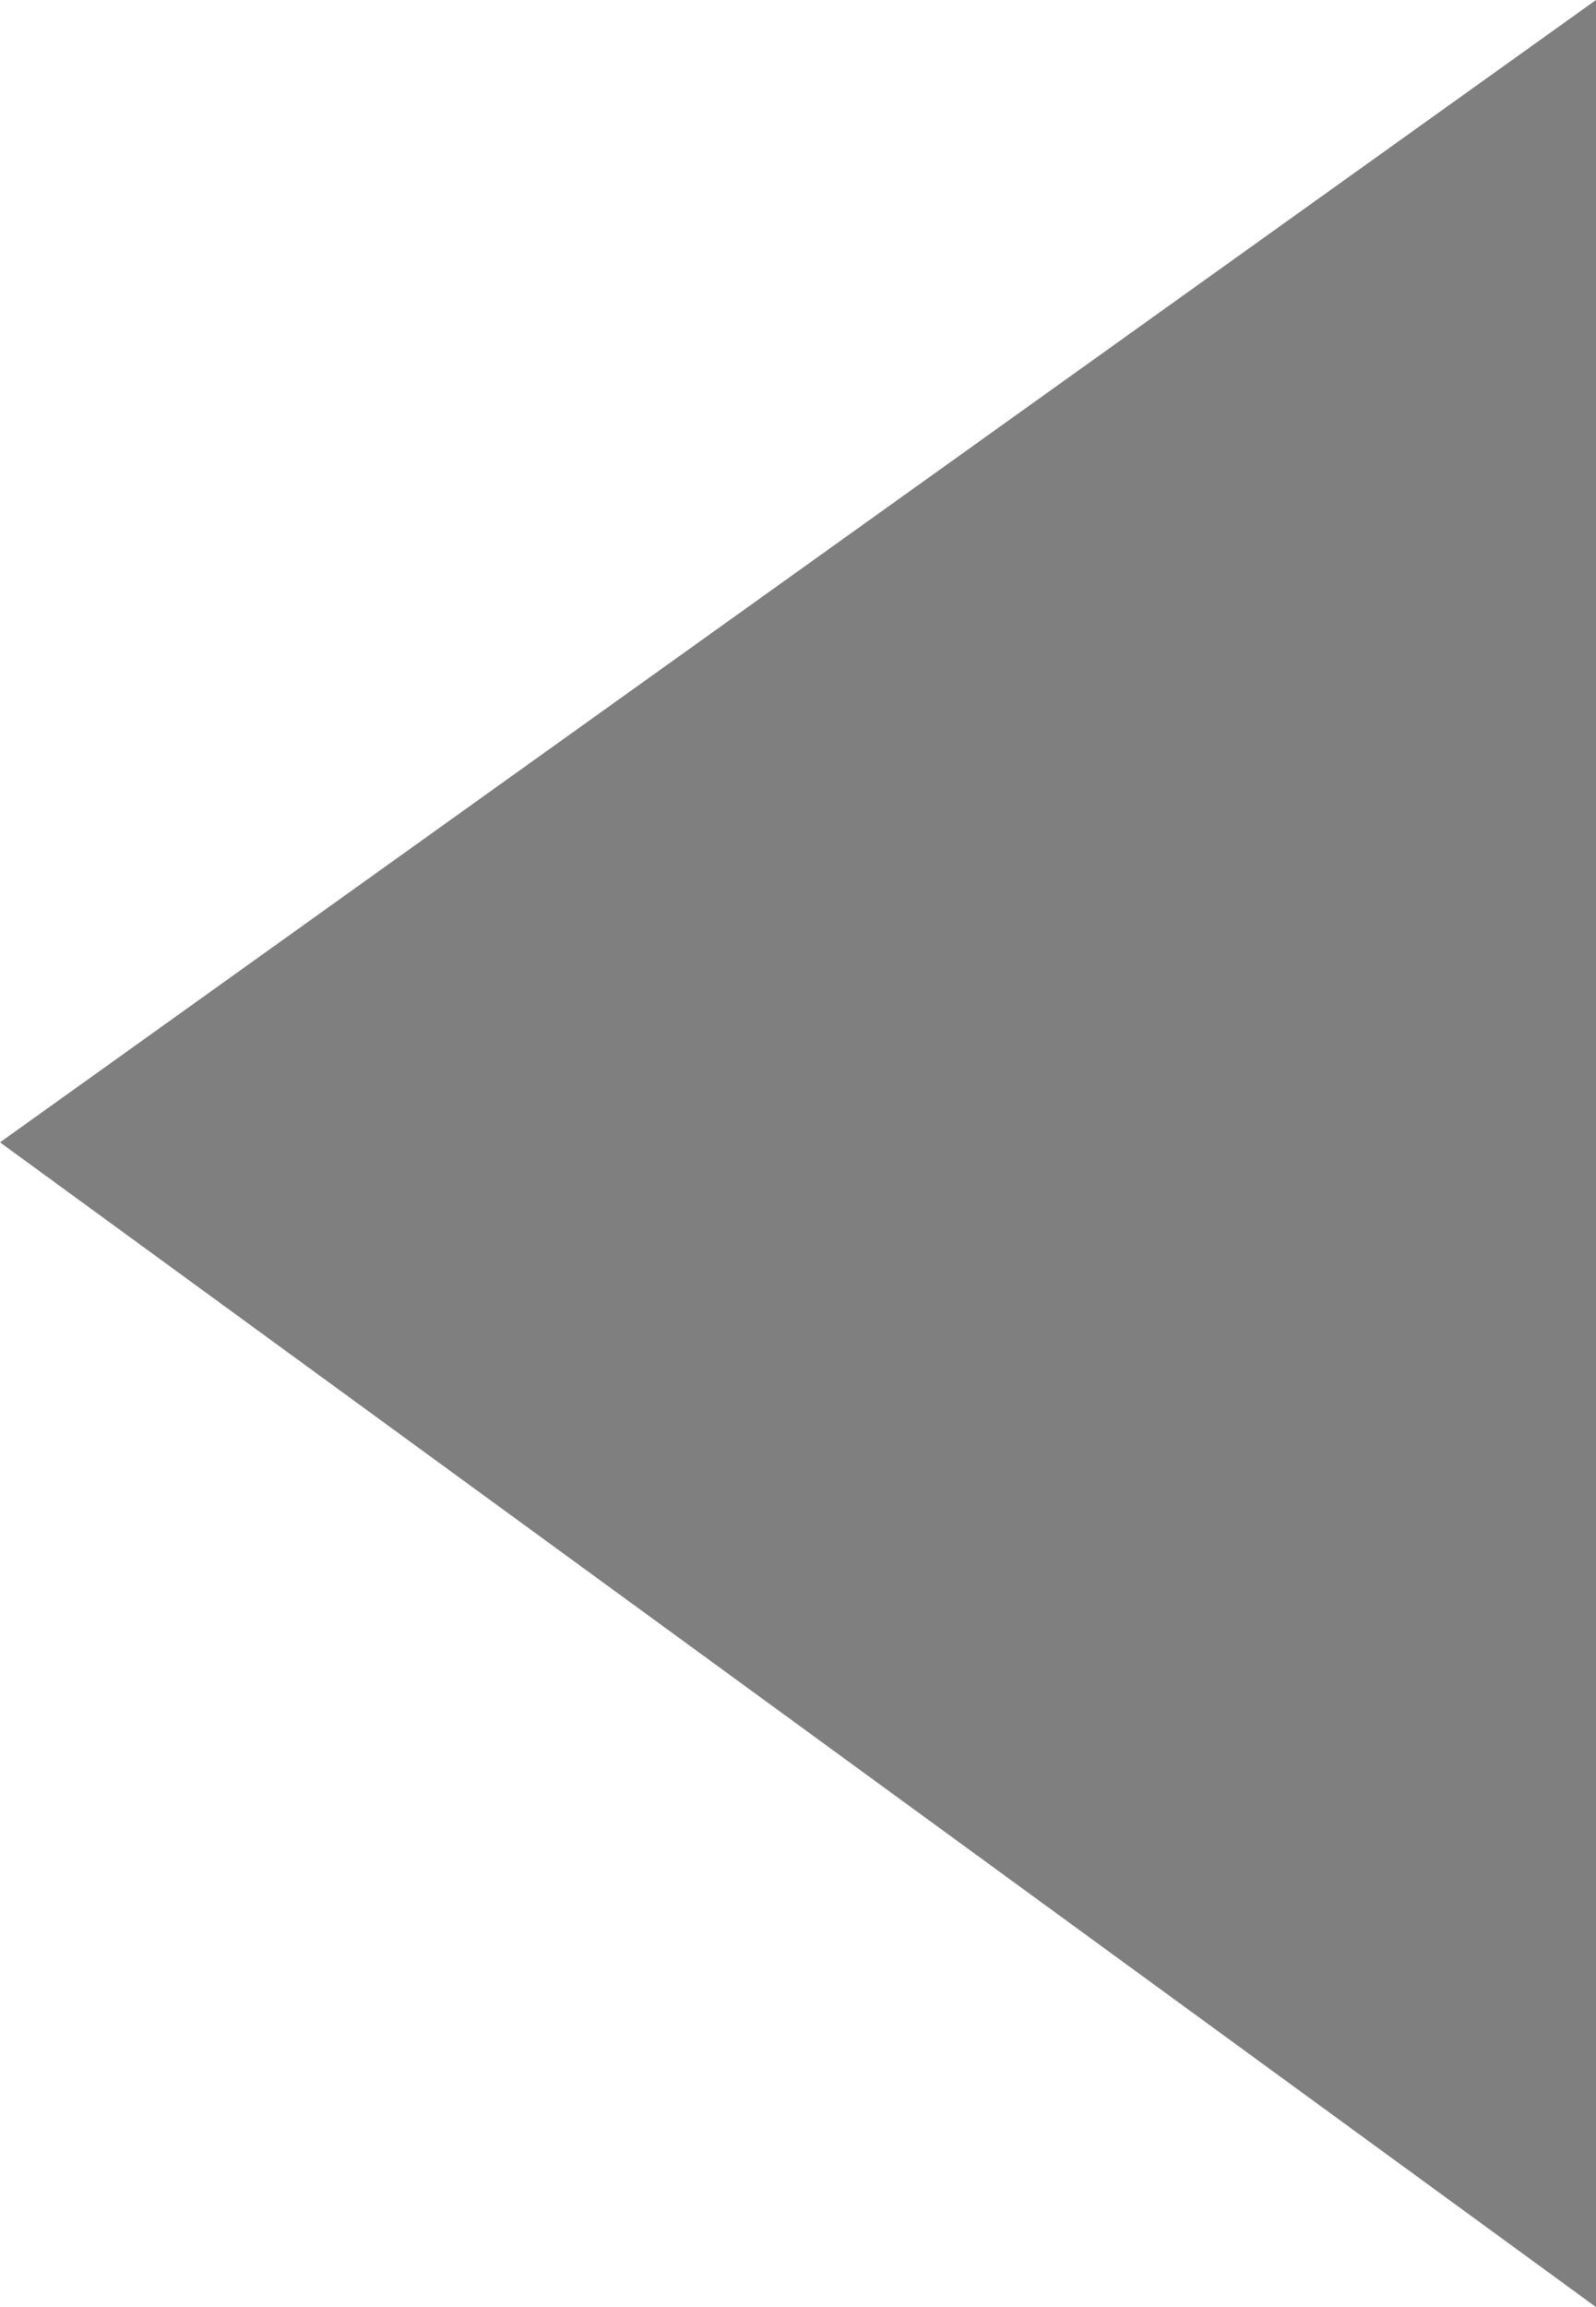 <svg xmlns="http://www.w3.org/2000/svg" xmlns:xlink="http://www.w3.org/1999/xlink" width="9px" height="13px">
    <path fill-rule="evenodd"  opacity="0.502" d="M9.000,-0.000 L-0.000,6.437 L-0.000,6.437 L9.000,13.000 L9.000,-0.000 Z"/>
</svg>